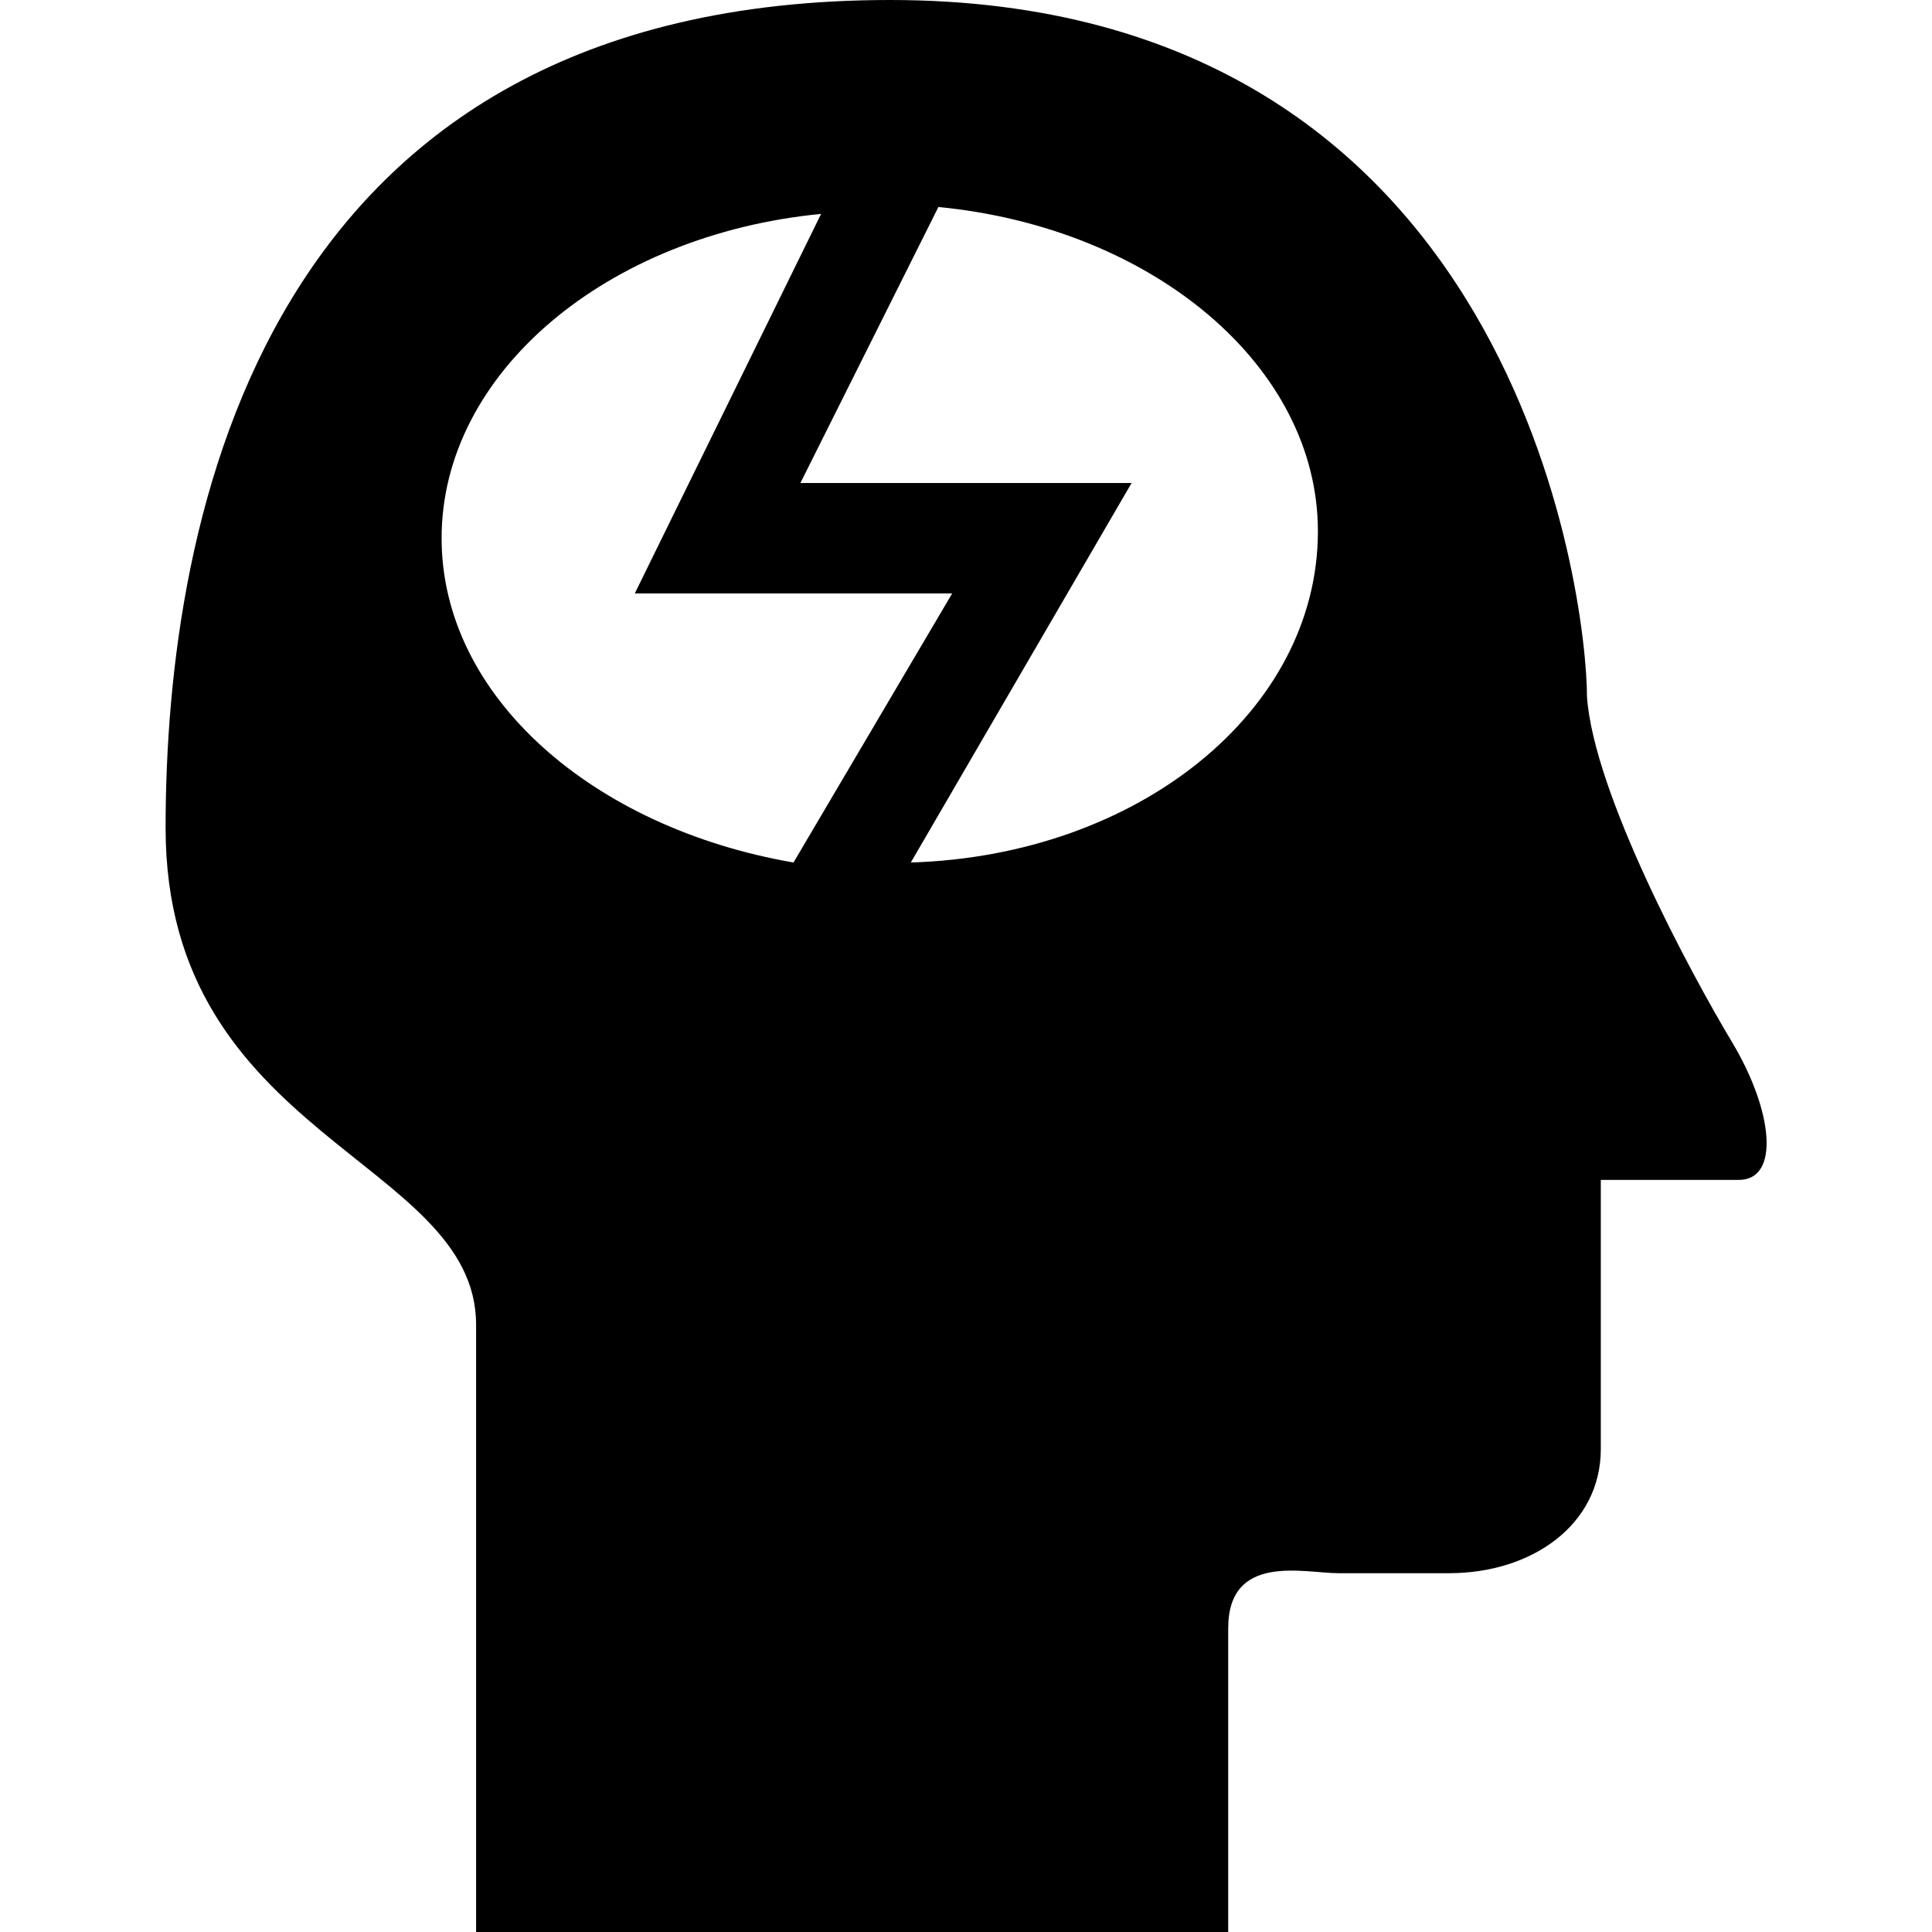 <svg xmlns:xlink="http://www.w3.org/1999/xlink" xmlns="http://www.w3.org/2000/svg" width="22" height="22" viewBox="18.4 0 23.2 28"><path d="M41.1 15.1c-.6-1-2-3.6-2.1-5C39 8.7 38 0 28.9 0S18.4 7.5 18.4 12s4.5 4.8 4.5 7.2V28h10.9v-4.4c0-1.1 1.1-.8 1.6-.8H37c1.2 0 2.2-.7 2.2-1.8v-3.9h2c.6 0 .5-1-.1-2zM22.4 7.8c0-2.4 2.4-4.4 5.5-4.7l-2.7 5.5h4.6l-2.3 3.9c-2.9-.5-5.1-2.4-5.1-4.7zm6.8 4.7L32.4 7h-4.8l2-4c3.1.3 5.5 2.3 5.5 4.7 0 2.6-2.6 4.7-5.9 4.8z"></path></svg>